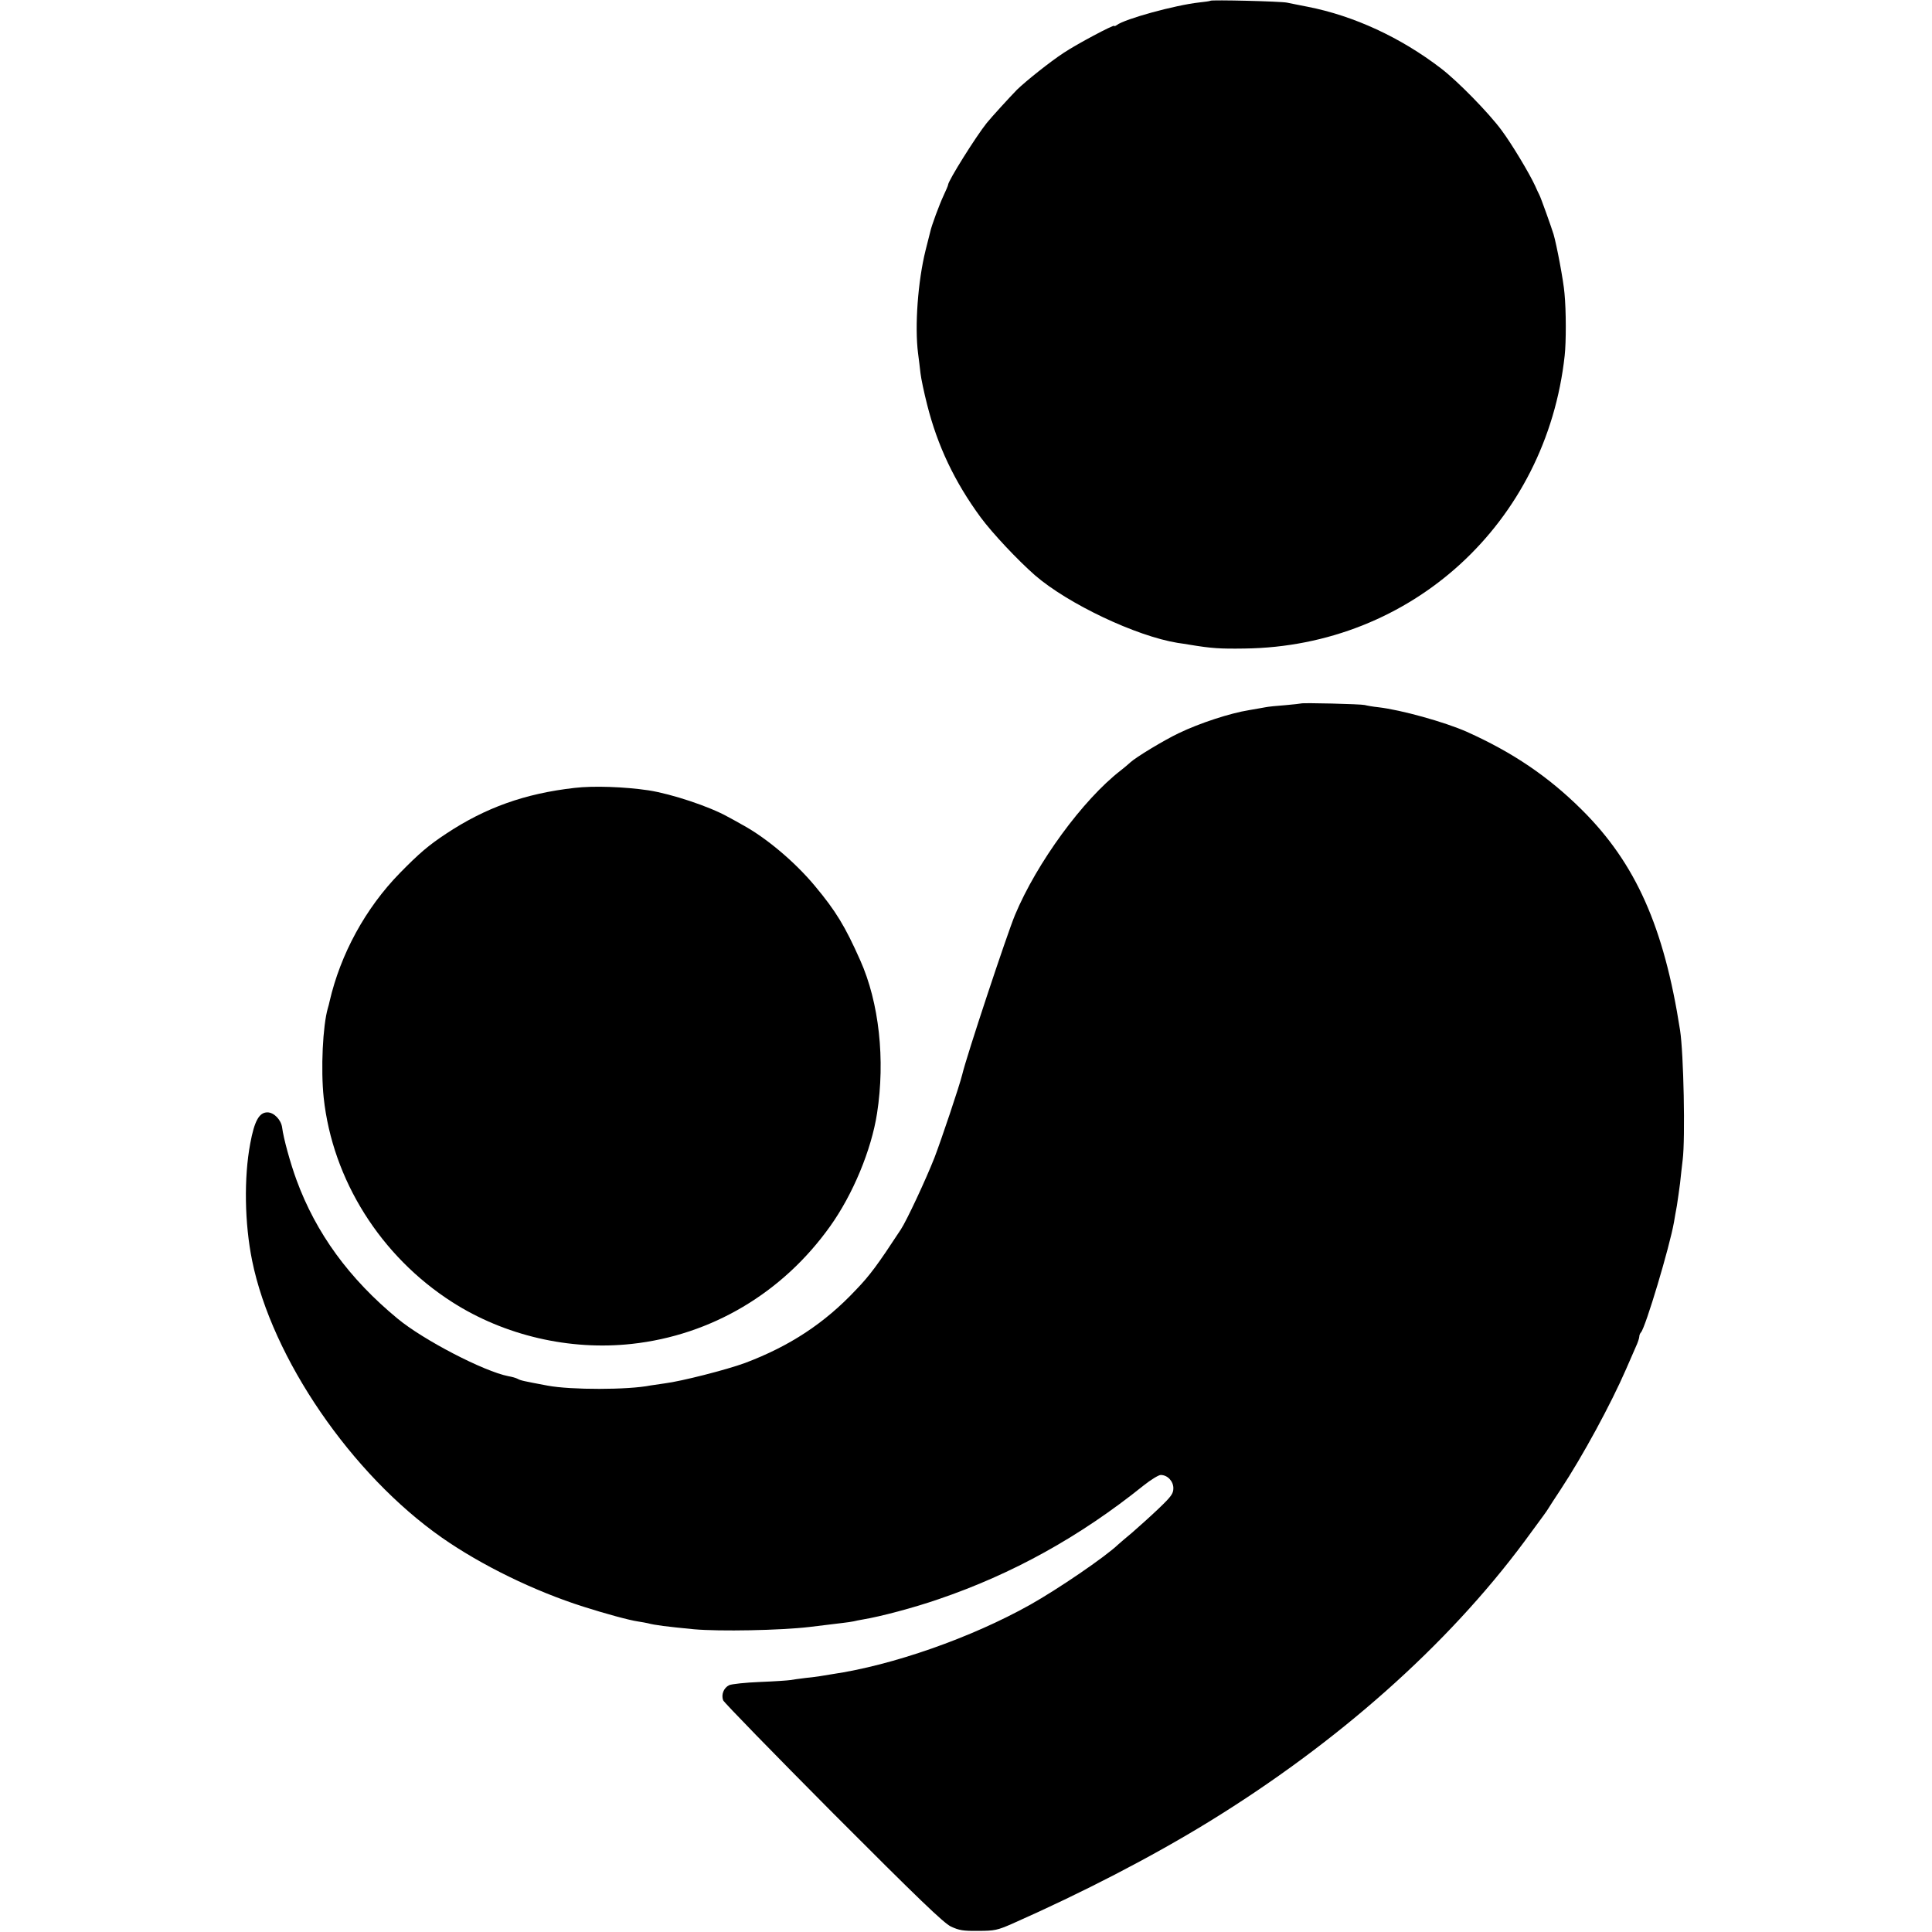 <?xml version="1.0" standalone="no"?>
<!DOCTYPE svg PUBLIC "-//W3C//DTD SVG 20010904//EN"
 "http://www.w3.org/TR/2001/REC-SVG-20010904/DTD/svg10.dtd">
<svg version="1.0" xmlns="http://www.w3.org/2000/svg"
 width="1023pt" height="1023pt" viewBox="0 0 1023 1023"
 preserveAspectRatio="xMidYMid meet">
<g transform="translate(0,1023) scale(0.1,-0.1)"
fill="#000000" stroke="none">
<path d="M6409 10226 c-2 -2 -29 -6 -59 -9 -127 -14 -394 -87 -437 -120 -7 -5
-13 -7 -13 -4 0 9 -201 -98 -268 -143 -72 -47 -202 -151 -247 -195 -38 -39
-135 -145 -160 -176 -57 -71 -205 -307 -205 -328 0 -4 -11 -29 -24 -57 -21
-45 -64 -159 -71 -194 -2 -8 -13 -51 -24 -95 -41 -165 -58 -402 -40 -545 4
-30 10 -78 13 -106 3 -28 19 -103 35 -166 55 -219 146 -410 284 -598 63 -85
196 -226 287 -306 176 -152 535 -322 755 -358 17 -2 46 -7 65 -10 115 -19 159
-22 290 -20 884 11 1598 665 1695 1551 8 70 8 240 -1 330 -5 65 -42 259 -58
313 -12 39 -67 193 -75 208 -5 9 -15 31 -22 47 -30 66 -125 224 -178 295 -67
91 -232 260 -321 328 -214 164 -461 278 -705 326 -44 9 -93 18 -110 22 -33 7
-400 16 -406 10z"/>
<path d="M6888 6505 c-2 -1 -39 -5 -83 -9 -44 -3 -91 -8 -105 -11 -14 -3 -52
-9 -85 -15 -101 -16 -263 -69 -373 -122 -76 -36 -227 -127 -257 -155 -11 -10
-33 -29 -50 -42 -201 -155 -446 -491 -561 -767 -43 -104 -256 -746 -279 -844
-15 -61 -111 -346 -147 -440 -46 -117 -147 -333 -178 -380 -124 -189 -163
-242 -238 -320 -166 -177 -351 -298 -587 -387 -98 -36 -337 -97 -425 -108 -30
-4 -64 -9 -75 -11 -119 -24 -423 -24 -545 -1 -133 25 -142 27 -159 36 -9 5
-31 11 -49 14 -129 25 -451 192 -587 305 -257 212 -432 453 -535 734 -33 90
-69 221 -76 277 -5 41 -43 81 -78 81 -44 0 -69 -46 -91 -165 -34 -181 -30
-423 10 -620 105 -517 526 -1132 1005 -1467 209 -146 489 -283 751 -366 113
-36 240 -71 289 -78 19 -3 42 -7 50 -9 36 -10 100 -18 245 -32 135 -12 456 -6
610 12 49 6 110 13 173 21 26 3 54 7 62 9 8 2 31 7 50 10 91 15 269 62 399
107 391 133 749 331 1086 602 39 31 80 56 91 56 36 0 67 -33 67 -70 0 -29 -11
-44 -79 -109 -44 -42 -107 -98 -139 -126 -33 -27 -66 -56 -74 -63 -69 -66
-320 -237 -466 -319 -312 -175 -729 -321 -1050 -368 -22 -4 -50 -8 -61 -10
-12 -2 -48 -7 -80 -10 -33 -4 -68 -9 -79 -11 -11 -2 -83 -7 -160 -10 -77 -3
-151 -11 -164 -17 -29 -14 -43 -50 -32 -80 5 -12 267 -281 582 -598 451 -452
585 -581 624 -600 43 -20 64 -24 145 -23 87 0 102 4 178 37 375 166 737 353
1042 540 682 419 1263 934 1672 1485 39 53 83 113 97 132 14 19 28 39 31 45 3
5 31 49 63 97 118 179 267 454 347 638 18 41 41 94 51 117 11 23 19 48 19 55
0 8 4 18 9 23 24 26 152 453 175 585 2 14 9 52 15 85 5 33 13 87 17 120 3 33
10 89 14 125 14 113 5 562 -14 685 -85 547 -235 884 -520 1167 -177 176 -366
304 -609 413 -117 52 -348 116 -467 130 -30 3 -63 9 -74 12 -18 5 -332 13
-338 8z"/>
<path d="M3042 6058 c-264 -30 -472 -105 -679 -242 -94 -62 -144 -105 -245
-208 -183 -187 -315 -430 -373 -681 -2 -10 -6 -26 -9 -35 -27 -93 -38 -323
-22 -475 47 -434 301 -839 681 -1082 277 -177 621 -257 950 -221 422 46 799
270 1050 622 121 169 219 405 249 599 44 284 11 586 -89 810 -80 180 -129 261
-241 395 -105 126 -258 255 -384 323 -19 11 -53 30 -76 42 -98 55 -298 121
-419 140 -128 19 -293 25 -393 13z"/>
</g>
</svg>
